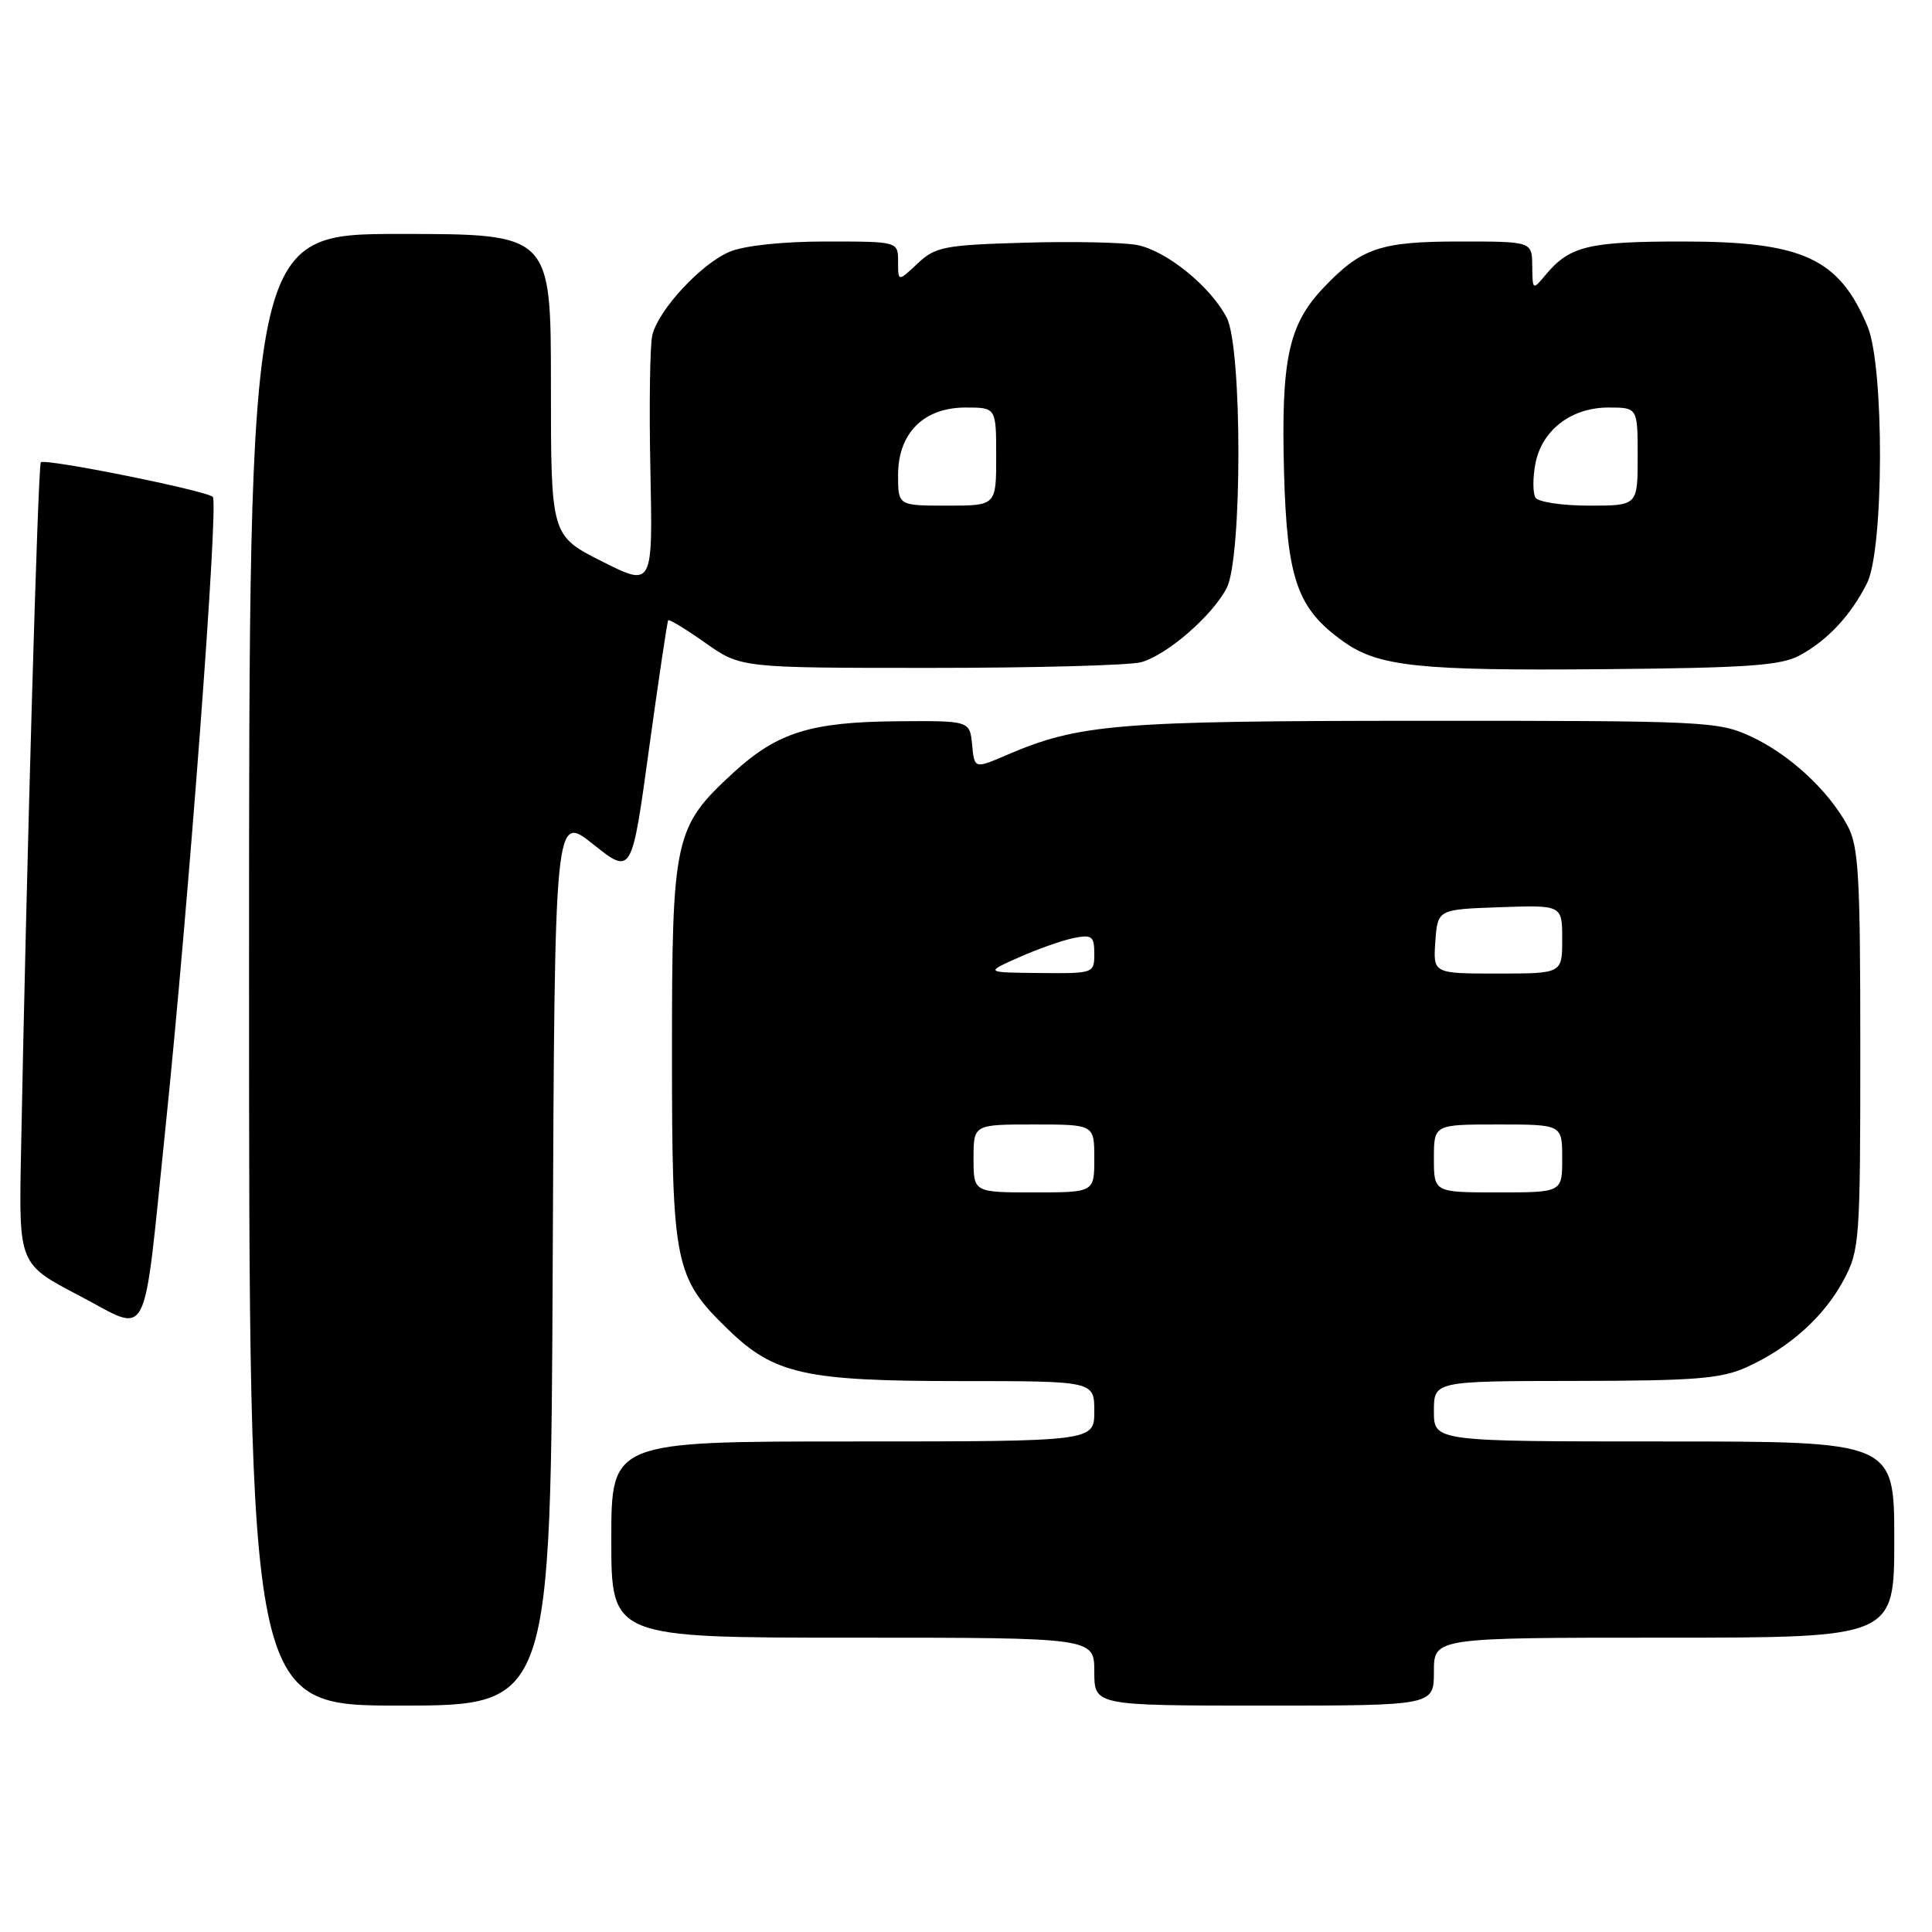 <?xml version="1.0" encoding="UTF-8" standalone="no"?>
<!DOCTYPE svg PUBLIC "-//W3C//DTD SVG 1.1//EN" "http://www.w3.org/Graphics/SVG/1.1/DTD/svg11.dtd" >
<svg xmlns="http://www.w3.org/2000/svg" xmlns:xlink="http://www.w3.org/1999/xlink" version="1.1" viewBox="0 0 256 256">
 <g >
 <path fill="currentColor"
d=" M 73.24 166.90 C 73.50 107.81 73.50 107.81 78.60 111.87 C 83.71 115.94 83.71 115.94 86.00 99.22 C 87.27 90.02 88.41 82.36 88.54 82.19 C 88.67 82.02 90.89 83.37 93.47 85.19 C 98.16 88.50 98.16 88.50 123.33 88.50 C 137.17 88.50 149.73 88.16 151.23 87.74 C 154.67 86.77 160.65 81.58 162.55 77.90 C 164.61 73.91 164.61 46.09 162.55 42.10 C 160.41 37.95 154.52 33.19 150.64 32.46 C 148.77 32.11 142.04 31.97 135.70 32.16 C 125.10 32.47 123.94 32.70 121.58 34.92 C 119.00 37.35 119.00 37.35 119.00 34.67 C 119.00 32.00 119.00 32.00 109.47 32.00 C 103.72 32.00 98.65 32.54 96.70 33.35 C 92.94 34.92 87.29 40.99 86.44 44.38 C 86.12 45.66 86.00 53.70 86.18 62.25 C 86.50 77.78 86.50 77.78 79.75 74.38 C 73.00 70.97 73.00 70.97 73.00 50.99 C 73.00 31.00 73.00 31.00 53.00 31.00 C 33.00 31.00 33.00 31.00 33.00 128.50 C 33.00 226.00 33.00 226.00 52.99 226.00 C 72.98 226.00 72.98 226.00 73.24 166.90 Z  M 190.00 221.50 C 190.00 217.00 190.00 217.00 220.50 217.00 C 251.00 217.00 251.00 217.00 251.00 204.00 C 251.00 191.00 251.00 191.00 220.50 191.00 C 190.00 191.00 190.00 191.00 190.00 187.00 C 190.00 183.00 190.00 183.00 208.75 182.98 C 224.73 182.96 228.09 182.69 231.50 181.13 C 237.13 178.57 241.72 174.44 244.29 169.62 C 246.41 165.67 246.50 164.41 246.50 139.00 C 246.50 115.82 246.28 112.11 244.78 109.36 C 242.21 104.66 237.08 99.94 232.01 97.59 C 227.68 95.58 225.95 95.50 188.50 95.51 C 147.92 95.52 143.01 95.92 133.40 100.04 C 129.12 101.88 129.12 101.88 128.81 98.69 C 128.50 95.50 128.50 95.50 119.00 95.57 C 107.41 95.66 103.01 97.04 97.18 102.38 C 89.34 109.59 89.04 110.92 89.04 139.50 C 89.04 167.69 89.37 169.28 96.54 176.22 C 102.60 182.09 106.71 183.00 127.18 183.00 C 145.00 183.00 145.00 183.00 145.00 187.00 C 145.00 191.00 145.00 191.00 113.00 191.00 C 81.00 191.00 81.00 191.00 81.00 204.00 C 81.00 217.00 81.00 217.00 113.00 217.00 C 145.00 217.00 145.00 217.00 145.00 221.50 C 145.00 226.00 145.00 226.00 167.50 226.00 C 190.00 226.00 190.00 226.00 190.00 221.50 Z  M 21.92 149.50 C 25.00 119.75 28.99 66.60 28.20 65.84 C 27.30 65.00 5.96 60.70 5.41 61.26 C 5.03 61.63 3.50 114.96 2.78 153.00 C 2.50 167.50 2.50 167.50 10.50 171.68 C 20.02 176.65 18.87 178.89 21.92 149.50 Z  M 238.50 86.83 C 242.18 84.82 245.25 81.53 247.38 77.30 C 249.64 72.83 249.70 48.60 247.46 43.25 C 243.68 34.21 238.87 32.00 222.97 32.00 C 210.49 32.00 208.00 32.60 204.82 36.40 C 203.08 38.49 203.07 38.48 203.03 35.25 C 203.00 32.00 203.00 32.00 193.45 32.00 C 182.87 32.00 180.38 32.85 175.34 38.16 C 170.72 43.04 169.74 47.67 170.14 62.57 C 170.54 76.81 171.88 80.65 178.04 85.03 C 182.66 88.32 188.04 88.89 212.50 88.67 C 231.64 88.50 236.00 88.19 238.50 86.83 Z  M 119.00 62.95 C 119.00 57.39 122.39 54.00 127.95 54.00 C 132.00 54.00 132.00 54.00 132.00 60.50 C 132.00 67.00 132.00 67.00 125.50 67.00 C 119.00 67.00 119.00 67.00 119.00 62.95 Z  M 129.00 153.50 C 129.00 149.00 129.00 149.00 137.00 149.00 C 145.00 149.00 145.00 149.00 145.00 153.50 C 145.00 158.00 145.00 158.00 137.00 158.00 C 129.00 158.00 129.00 158.00 129.00 153.50 Z  M 190.00 153.50 C 190.00 149.00 190.00 149.00 198.50 149.00 C 207.00 149.00 207.00 149.00 207.00 153.50 C 207.00 158.00 207.00 158.00 198.50 158.00 C 190.00 158.00 190.00 158.00 190.00 153.50 Z  M 135.00 126.86 C 137.47 125.76 140.74 124.61 142.25 124.30 C 144.69 123.81 145.00 124.04 145.00 126.38 C 145.00 128.97 144.93 129.00 137.75 128.93 C 130.50 128.86 130.50 128.86 135.00 126.86 Z  M 190.19 124.75 C 190.50 120.50 190.50 120.50 198.75 120.21 C 207.00 119.92 207.00 119.92 207.00 124.46 C 207.00 129.00 207.00 129.00 198.44 129.00 C 189.89 129.00 189.89 129.00 190.19 124.75 Z  M 203.46 65.94 C 203.10 65.35 203.09 63.34 203.44 61.48 C 204.28 57.01 208.18 54.00 213.13 54.00 C 217.00 54.00 217.00 54.00 217.00 60.50 C 217.00 67.00 217.00 67.00 210.56 67.00 C 207.02 67.00 203.82 66.52 203.46 65.94 Z "/>
</g>
</svg>